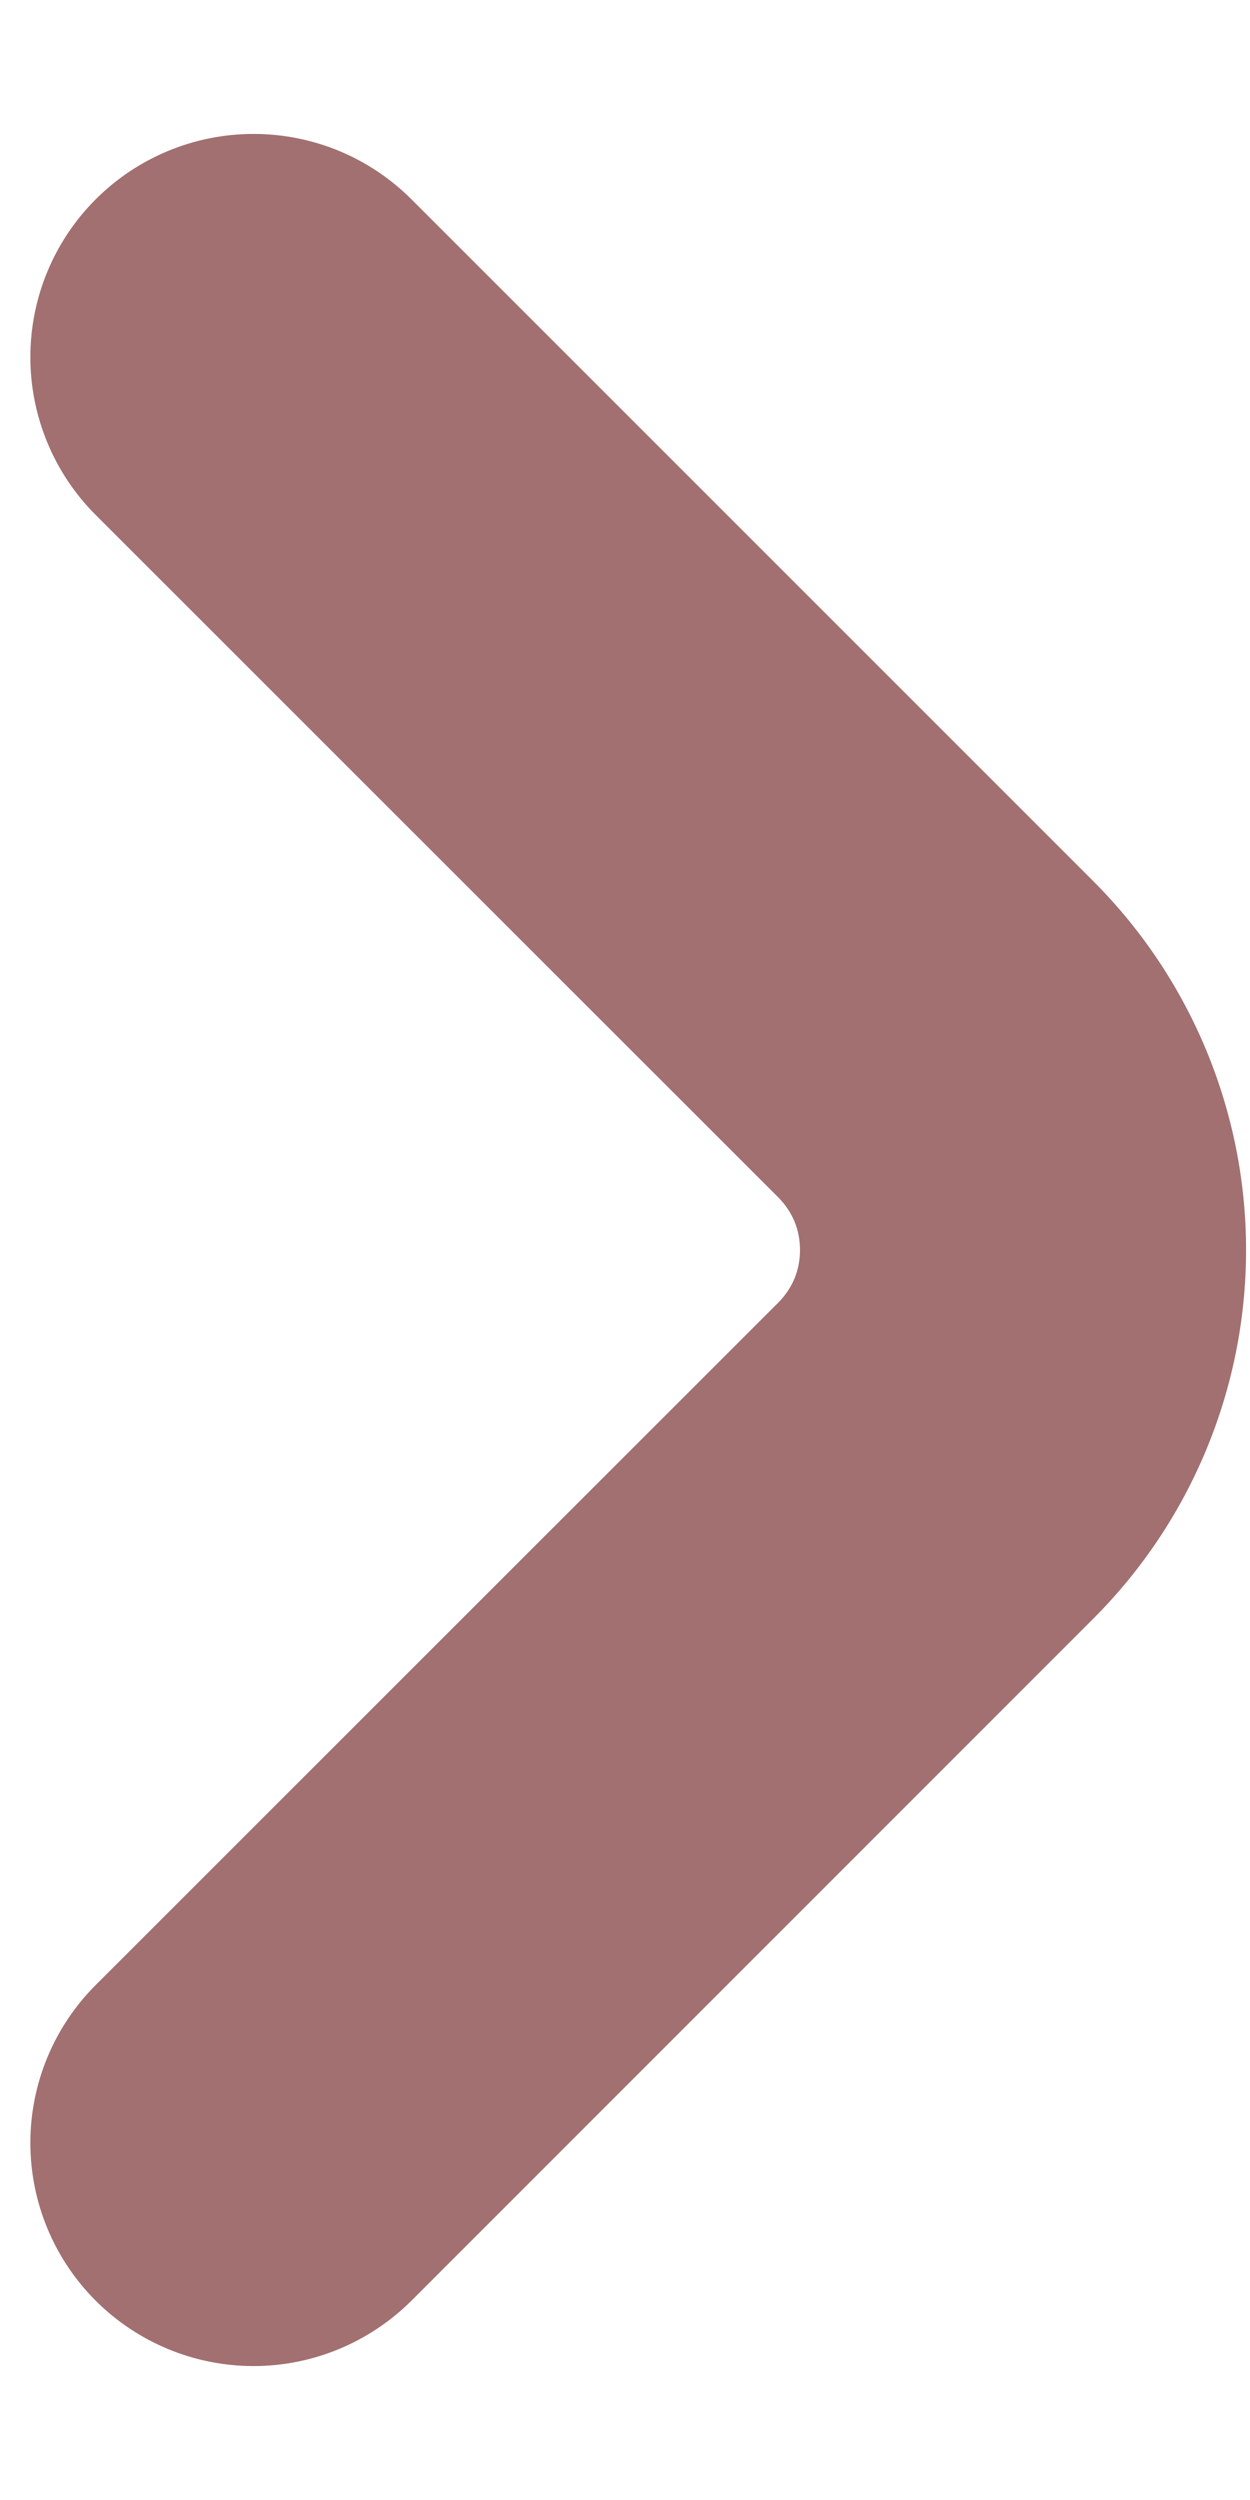 <svg width="7" height="14" viewBox="0 0 7 14" fill="none" xmlns="http://www.w3.org/2000/svg">
<path d="M6.125 4.937L2.304 1.116C2.069 0.881 1.751 0.75 1.42 0.75C1.088 0.75 0.77 0.882 0.536 1.116C0.301 1.351 0.17 1.669 0.17 2C0.17 2.332 0.302 2.65 0.536 2.884L4.358 6.705C4.397 6.744 4.428 6.79 4.449 6.84C4.47 6.891 4.48 6.945 4.48 7C4.48 7.055 4.47 7.109 4.449 7.16C4.428 7.21 4.397 7.256 4.358 7.295L0.536 11.116C0.302 11.35 0.17 11.668 0.17 12C0.17 12.331 0.301 12.649 0.536 12.884C0.77 13.118 1.088 13.25 1.42 13.25C1.751 13.25 2.069 13.118 2.304 12.884L6.125 9.062C6.671 8.515 6.978 7.773 6.978 7C6.978 6.227 6.671 5.485 6.125 4.937V4.937Z" fill="#A27070"/>
</svg>
